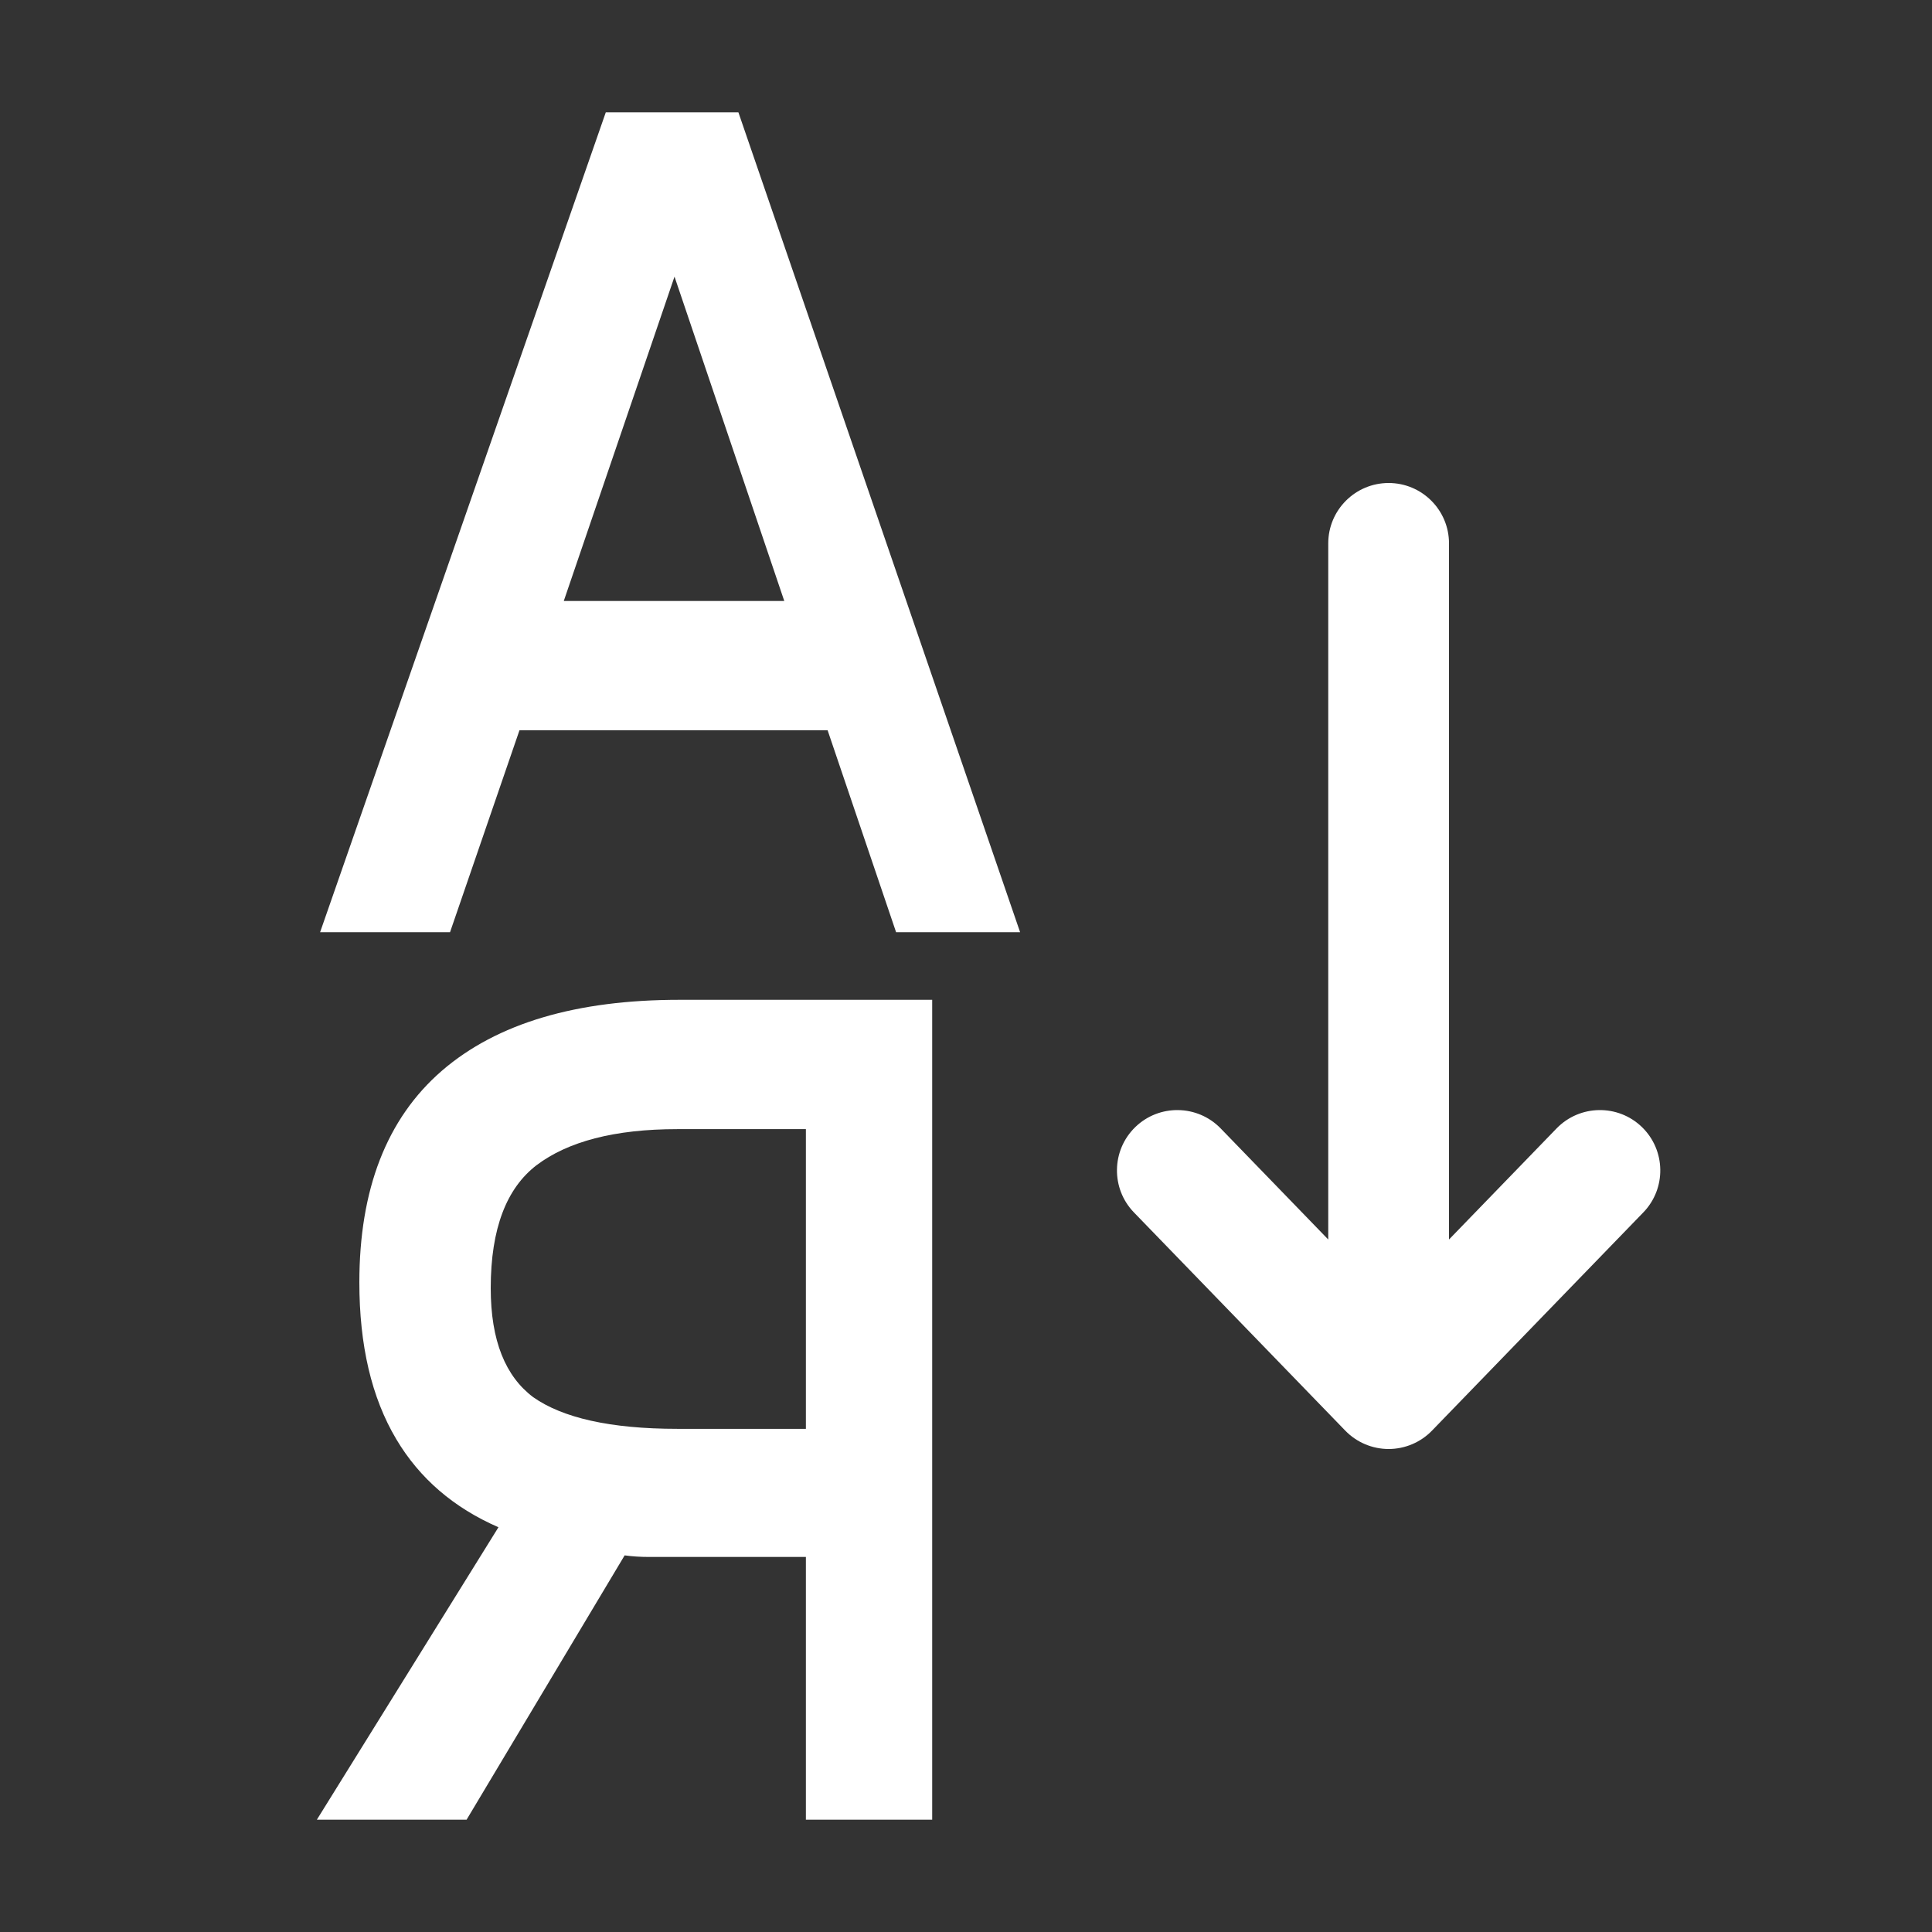 <svg width="16" height="16" viewBox="0 0 16 16" fill="none" xmlns="http://www.w3.org/2000/svg">
<rect x="0" y="0" width="16" height="16" fill="#333333" stroke="none"/>
<path fill-rule="evenodd" clip-rule="evenodd" d="M2.651 7.72H3.727L4.302 6.048H6.854L7.421 7.72H8.448L6.115 0.93H5.017L2.651 7.72ZM5.586 2.291L6.495 4.977H4.669L5.586 2.291Z" fill="white"/>
<path fill-rule="evenodd" clip-rule="evenodd" d="M5.173 12.881L3.864 15.07H2.624L4.128 12.648C3.758 12.487 3.475 12.244 3.282 11.919C3.076 11.573 2.976 11.139 2.976 10.62C2.976 9.853 3.201 9.264 3.66 8.867C4.118 8.472 4.777 8.28 5.627 8.28H7.72V15.07H6.674V12.894H5.374C5.307 12.894 5.239 12.89 5.173 12.881ZM4.416 11.571C4.658 11.741 5.051 11.833 5.61 11.833H6.674V9.351H5.61C5.088 9.351 4.702 9.454 4.443 9.65C4.196 9.84 4.064 10.172 4.064 10.668C4.064 11.105 4.187 11.399 4.416 11.571Z" fill="white"/>
<path d="M9.402 9.334C9.204 9.526 9.199 9.843 9.391 10.041L11.141 11.848C11.235 11.945 11.365 12 11.5 12C11.635 12 11.765 11.945 11.859 11.848L13.609 10.041C13.801 9.843 13.796 9.526 13.598 9.334C13.4 9.142 13.083 9.147 12.891 9.345L12 10.265V4.5C12 4.224 11.776 4 11.5 4C11.224 4 11 4.224 11 4.5V10.265L10.109 9.345C9.917 9.147 9.6 9.142 9.402 9.334Z" fill="white"/>
</svg>
